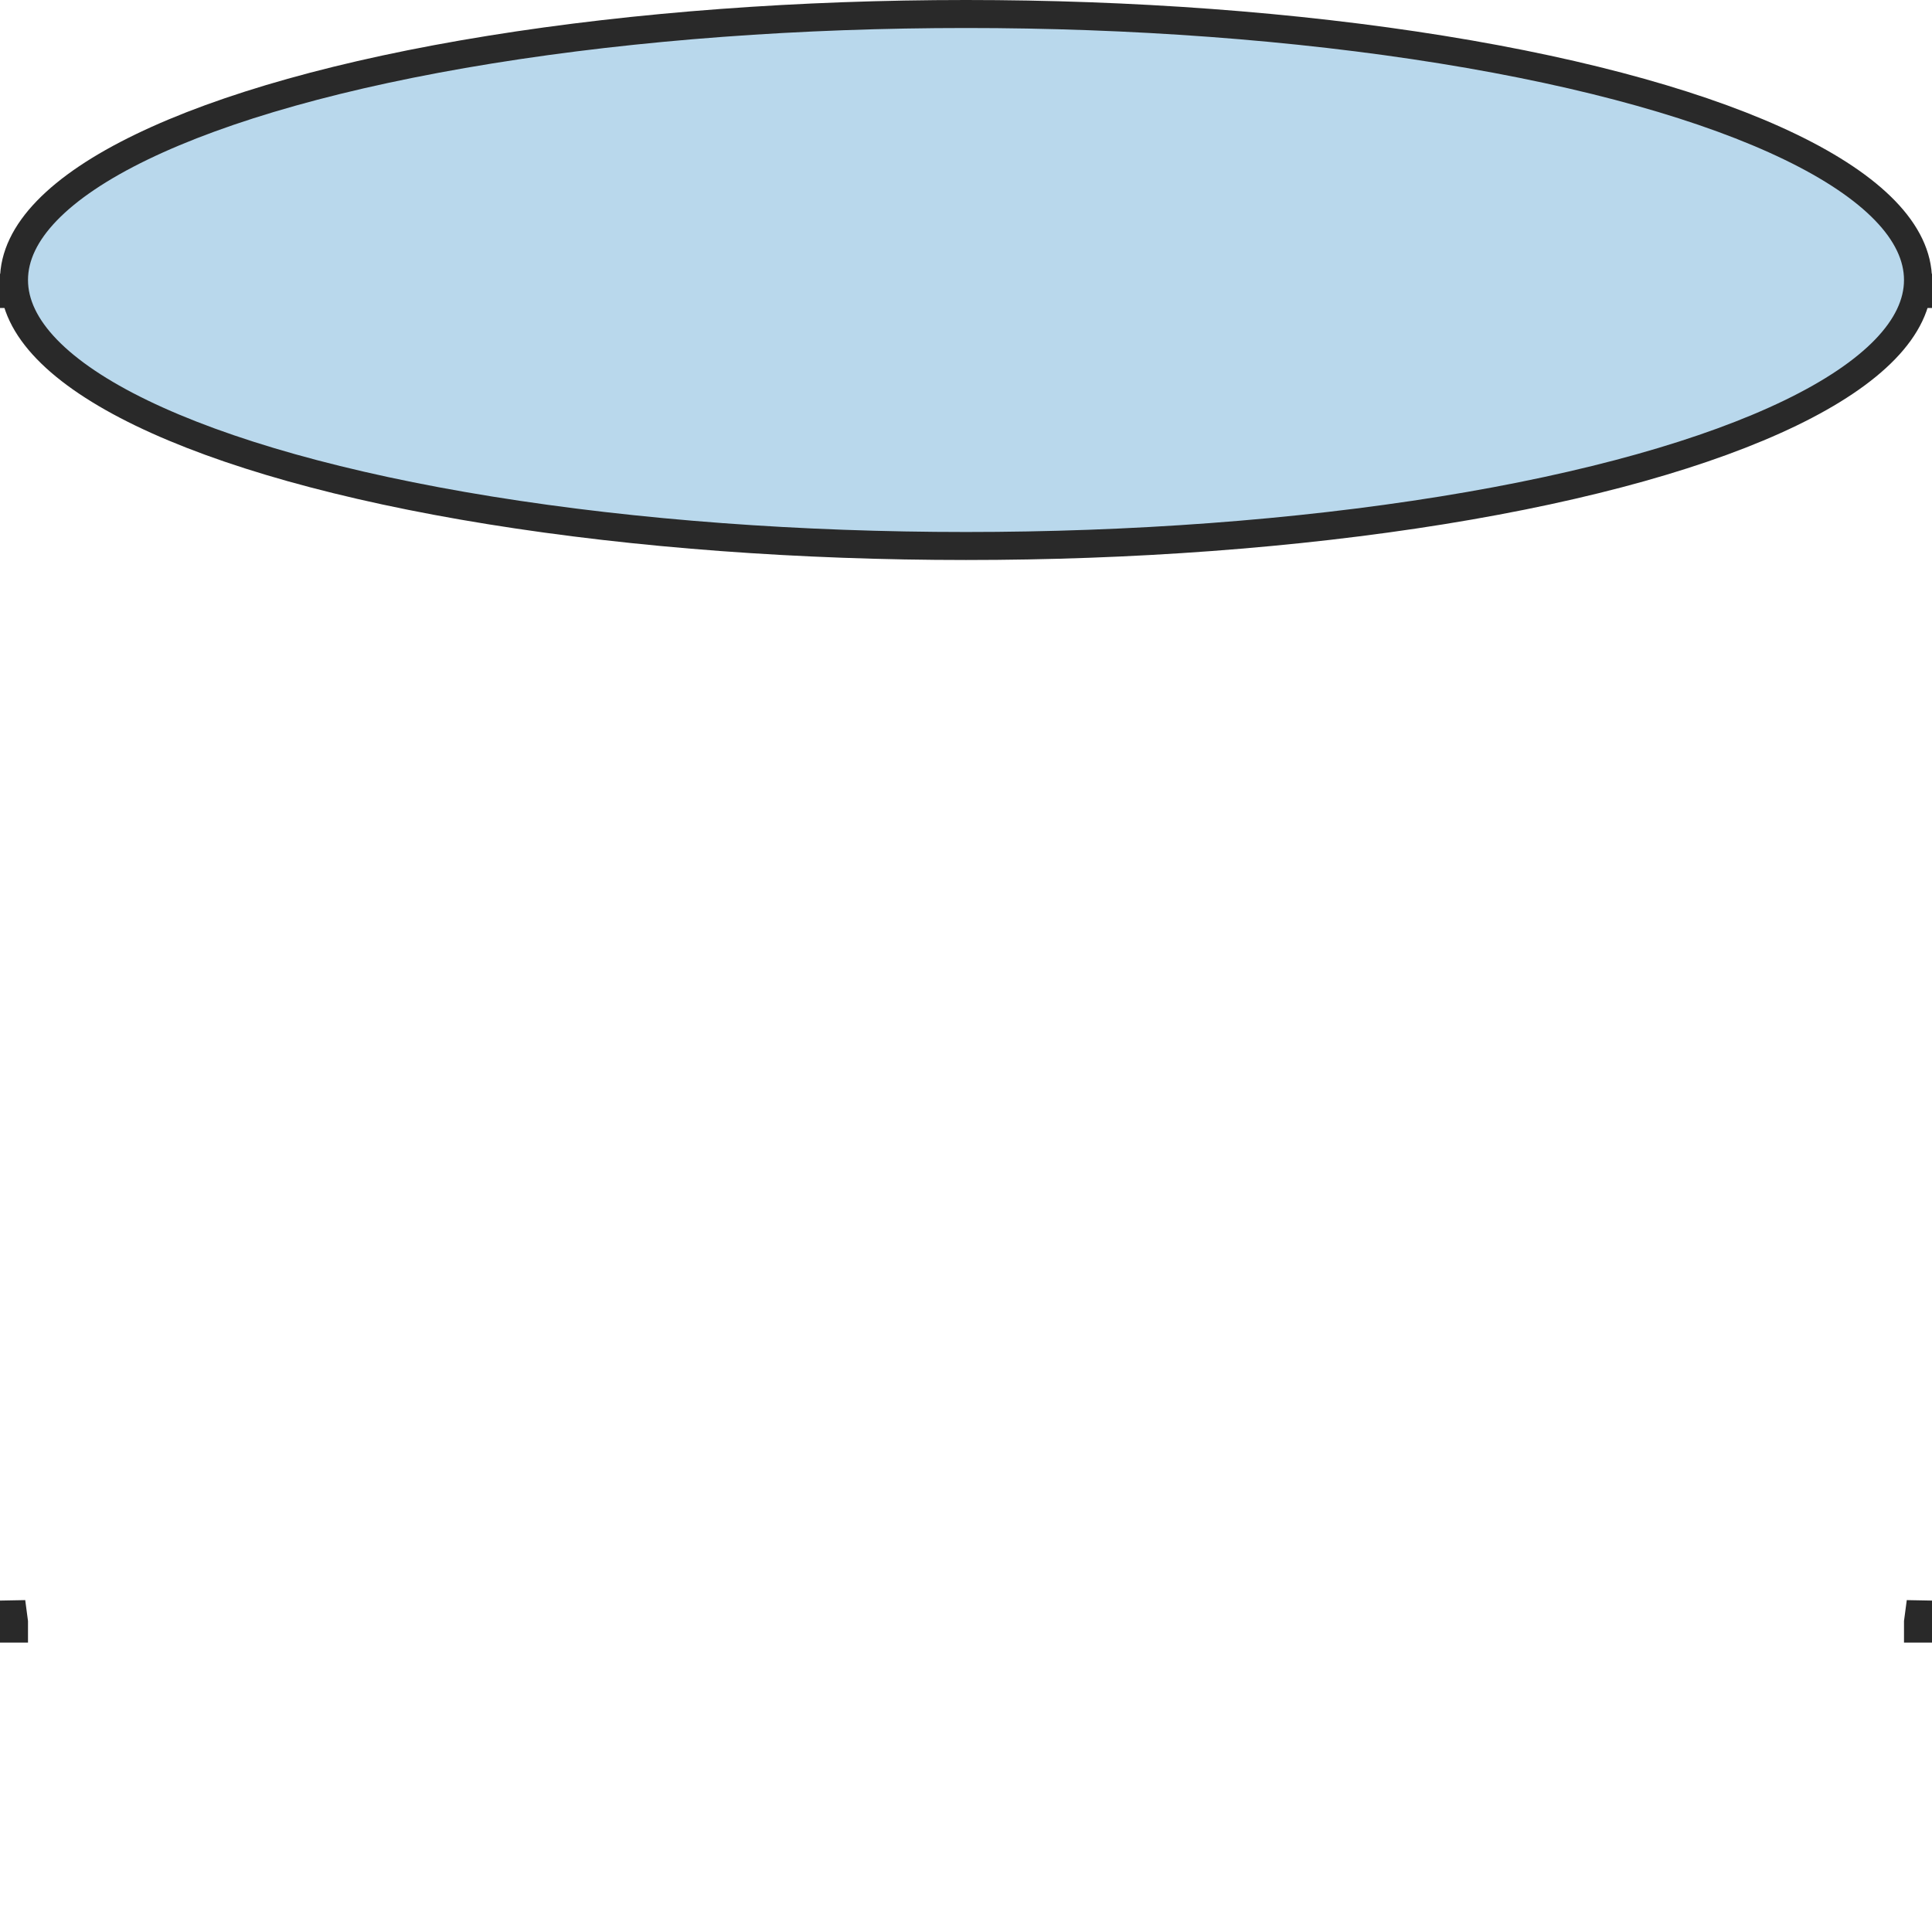 <?xml version="1.0" encoding="UTF-8"?>
<svg width="69px" height="69px" viewBox="0 0 69 69" version="1.1" xmlns="http://www.w3.org/2000/svg" xmlns:xlink="http://www.w3.org/1999/xlink">
    <!-- Generator: Sketch 58 (84663) - https://sketch.com -->
    <title>Database</title>
    <desc>Created with Sketch.</desc>
    <g id="Database" stroke="none" stroke-width="1" fill="none" fill-rule="evenodd">
        <path d="M68.5,57.926 L68.5,58.164 L69,58.164 L69.009,57.664 L68.536,57.655 L68.5,57.926 Z M0.5,57.926 L0.464,57.655 L-0.009,57.664 L0,58.164 L0.5,58.164 L0.5,57.926 Z M0.5,10.5 L0.5,10 L0,10.5 L0.5,10.5 Z M68.5,10.5 L69,10.5 L68.5,10 L68.5,10.5 Z" id="Oval-2" stroke="#292929" fill="#B9D8EC"></path>
        <ellipse id="Oval" stroke="#292929" fill="#B9D8EC" cx="34.5" cy="10" rx="34" ry="9.5"></ellipse>
    </g>
</svg>